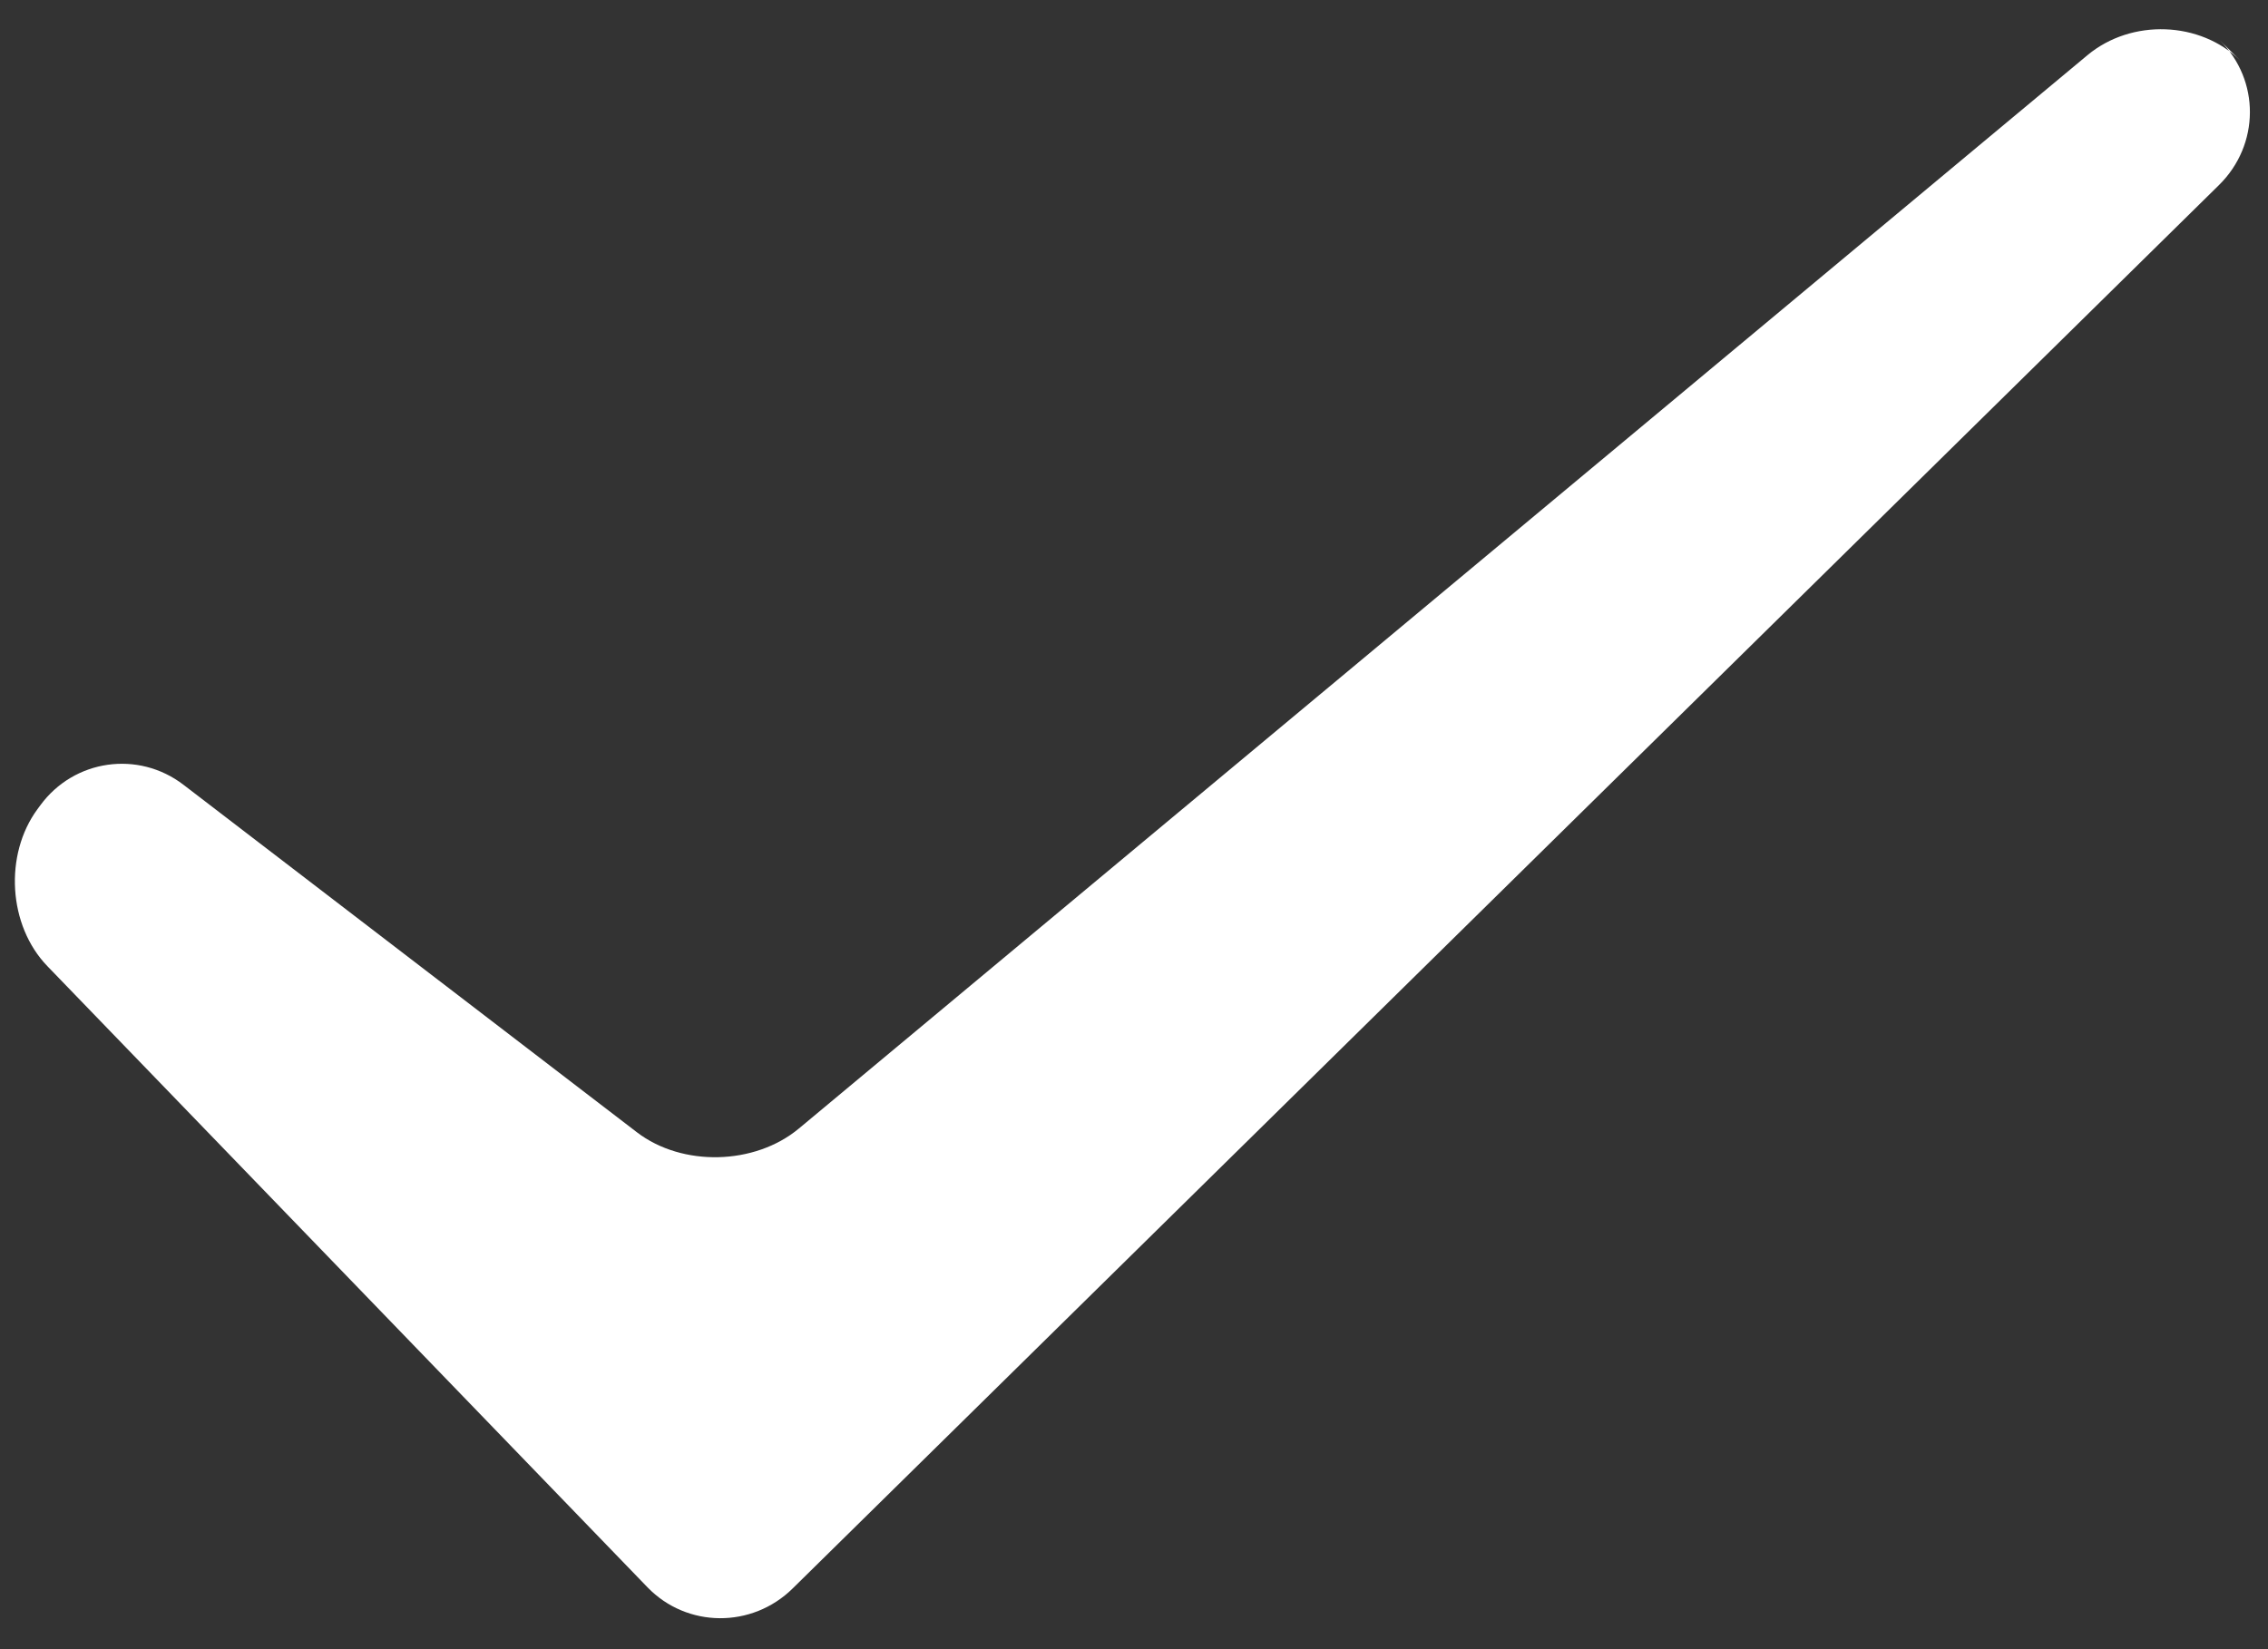 <?xml version="1.0" encoding="UTF-8"?>
<svg width="22px" height="16px" viewBox="0 0 22 16" version="1.1" xmlns="http://www.w3.org/2000/svg" xmlns:xlink="http://www.w3.org/1999/xlink">
    <rect x="0" y="0" width="22" height="16" fill="#333333" stroke="none"/>
    <title>Fill </title>
    <g id="V2.0.0-专业八电极测量报告" stroke="none" stroke-width="1" fill="none" fill-rule="evenodd">
        <g id="测量报告2" transform="translate(-265, -734)" fill="#FFFFFF">
            <g id="编组-8" transform="translate(188, 724)">
                <g id="编组-16" transform="translate(76.853, 9.978)">
                    <path d="M0.607,9.396 C0.225,9.001 0.186,8.314 0.51,7.873 L0.538,7.835 C0.866,7.388 1.489,7.3 1.927,7.636 L6.325,11.007 C6.765,11.344 7.468,11.327 7.896,10.971 L20.396,0.557 C20.824,0.201 21.491,0.227 21.879,0.61 L21.68,0.414 C22.071,0.8 22.069,1.426 21.672,1.817 L7.836,15.433 C7.441,15.822 6.811,15.817 6.429,15.423 L0.607,9.396 Z" id="Fill-"></path>
                </g>
            </g>
        </g>
    </g>
</svg>